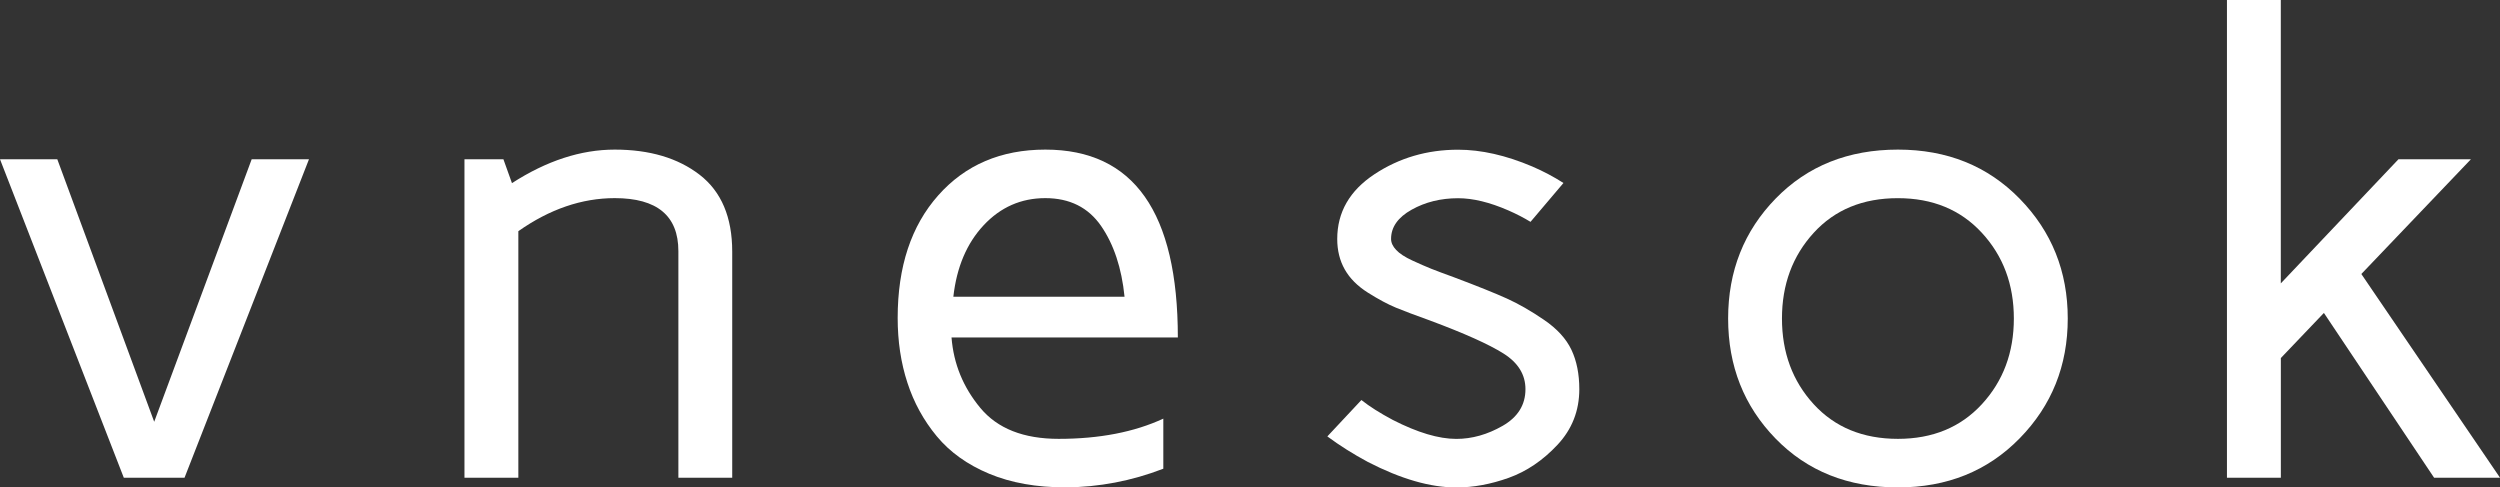 <svg width="159" height="31" viewBox="0 0 159 31" fill="none" xmlns="http://www.w3.org/2000/svg">
<rect x="0" y="0" width="159" height="31" fill="#333333" stroke="none"/>
<g clip-path="url(#clip0_12_91)">
<path d="M0 10.129H3.644L9.807 26.825L16.007 10.129H19.651L11.735 30.386H7.875L0 10.129Z" fill="white"/>
<path d="M29.54 30.386V10.129H32.017L32.561 11.647C34.764 10.226 36.944 9.515 39.095 9.515C41.319 9.515 43.118 10.05 44.501 11.118C45.88 12.187 46.569 13.816 46.569 16.003V30.386H43.145V15.971C43.145 13.725 41.795 12.601 39.098 12.601C37.002 12.601 34.957 13.303 32.967 14.703V30.386H29.54Z" fill="white"/>
<path d="M57.092 20.216C57.092 16.961 57.951 14.362 59.672 12.425C61.39 10.487 63.664 9.515 66.484 9.515C72.103 9.515 74.911 13.499 74.911 21.464H60.517C60.648 23.141 61.259 24.632 62.349 25.944C63.439 27.257 65.099 27.911 67.331 27.911C69.917 27.911 72.135 27.483 73.987 26.625V29.811C71.965 30.589 69.891 30.985 67.766 30.997C65.917 30.997 64.298 30.709 62.913 30.131C61.528 29.553 60.417 28.757 59.579 27.747C58.74 26.734 58.118 25.598 57.709 24.335C57.297 23.076 57.092 21.702 57.092 20.216ZM60.633 18.872H71.521C71.337 17.043 70.838 15.54 70.025 14.365C69.21 13.191 68.029 12.601 66.481 12.601C64.944 12.601 63.637 13.176 62.562 14.324C61.487 15.475 60.844 16.99 60.633 18.872Z" fill="white"/>
<path d="M84.419 27.756L86.585 25.442C87.099 25.85 87.765 26.273 88.583 26.708C90.155 27.512 91.5 27.914 92.622 27.914C93.618 27.914 94.6 27.638 95.567 27.084C96.534 26.529 97.019 25.751 97.019 24.75C97.019 23.828 96.555 23.073 95.626 22.486C94.696 21.899 93.13 21.197 90.93 20.378C90.012 20.049 89.296 19.779 88.782 19.568C88.268 19.356 87.677 19.039 87.008 18.619C86.339 18.197 85.845 17.703 85.527 17.137C85.205 16.57 85.048 15.924 85.048 15.199C85.048 13.499 85.837 12.125 87.412 11.083C88.987 10.041 90.763 9.521 92.736 9.521C94.203 9.521 95.775 9.876 97.455 10.59C98.156 10.892 98.817 11.242 99.436 11.638L97.341 14.11C96.908 13.846 96.435 13.602 95.924 13.379C94.743 12.865 93.68 12.607 92.736 12.607C91.634 12.607 90.649 12.85 89.778 13.338C88.908 13.825 88.472 14.444 88.472 15.196C88.472 15.434 88.58 15.669 88.797 15.898C89.013 16.13 89.358 16.353 89.828 16.57C90.299 16.787 90.702 16.963 91.035 17.096C91.368 17.228 91.844 17.407 92.461 17.63C93.966 18.197 95.091 18.649 95.836 18.986C96.581 19.324 97.367 19.773 98.2 20.343C99.03 20.909 99.611 21.546 99.945 22.251C100.278 22.956 100.444 23.792 100.444 24.752C100.444 26.123 99.98 27.304 99.053 28.293C98.127 29.282 97.093 29.981 95.956 30.389C94.816 30.797 93.706 31.003 92.619 31.003C90.968 31.003 89.095 30.463 86.994 29.379C86.082 28.889 85.22 28.349 84.419 27.756Z" fill="white"/>
<path d="M112.927 27.894C110.914 25.824 109.909 23.279 109.909 20.258C109.909 17.237 110.92 14.691 112.939 12.621C114.958 10.552 117.55 9.515 120.709 9.515C123.838 9.515 126.419 10.557 128.455 12.642C130.492 14.726 131.509 17.266 131.509 20.258C131.509 23.252 130.492 25.792 128.455 27.873C126.419 29.958 123.838 31 120.709 31C117.535 31 114.941 29.964 112.927 27.894ZM115.35 14.809C114.006 16.279 113.333 18.097 113.333 20.258C113.333 22.421 114.006 24.239 115.35 25.707C116.694 27.174 118.479 27.911 120.709 27.911C122.912 27.911 124.692 27.177 126.048 25.707C127.403 24.236 128.081 22.418 128.081 20.258C128.081 18.094 127.403 16.279 126.048 14.809C124.692 13.338 122.912 12.604 120.709 12.604C118.479 12.601 116.694 13.338 115.35 14.809Z" fill="white"/>
<path d="M141.634 30.386V0H145.059V18.023L152.542 10.129H157.15L150.181 17.427L159.003 30.386H154.81L147.8 19.902L145.062 22.771V30.386H141.634Z" fill="white"/>
</g>
<defs>
<clipPath id="clip0_12_91">
<rect width="159" height="31" fill="white"/>
</clipPath>
</defs>
</svg>
